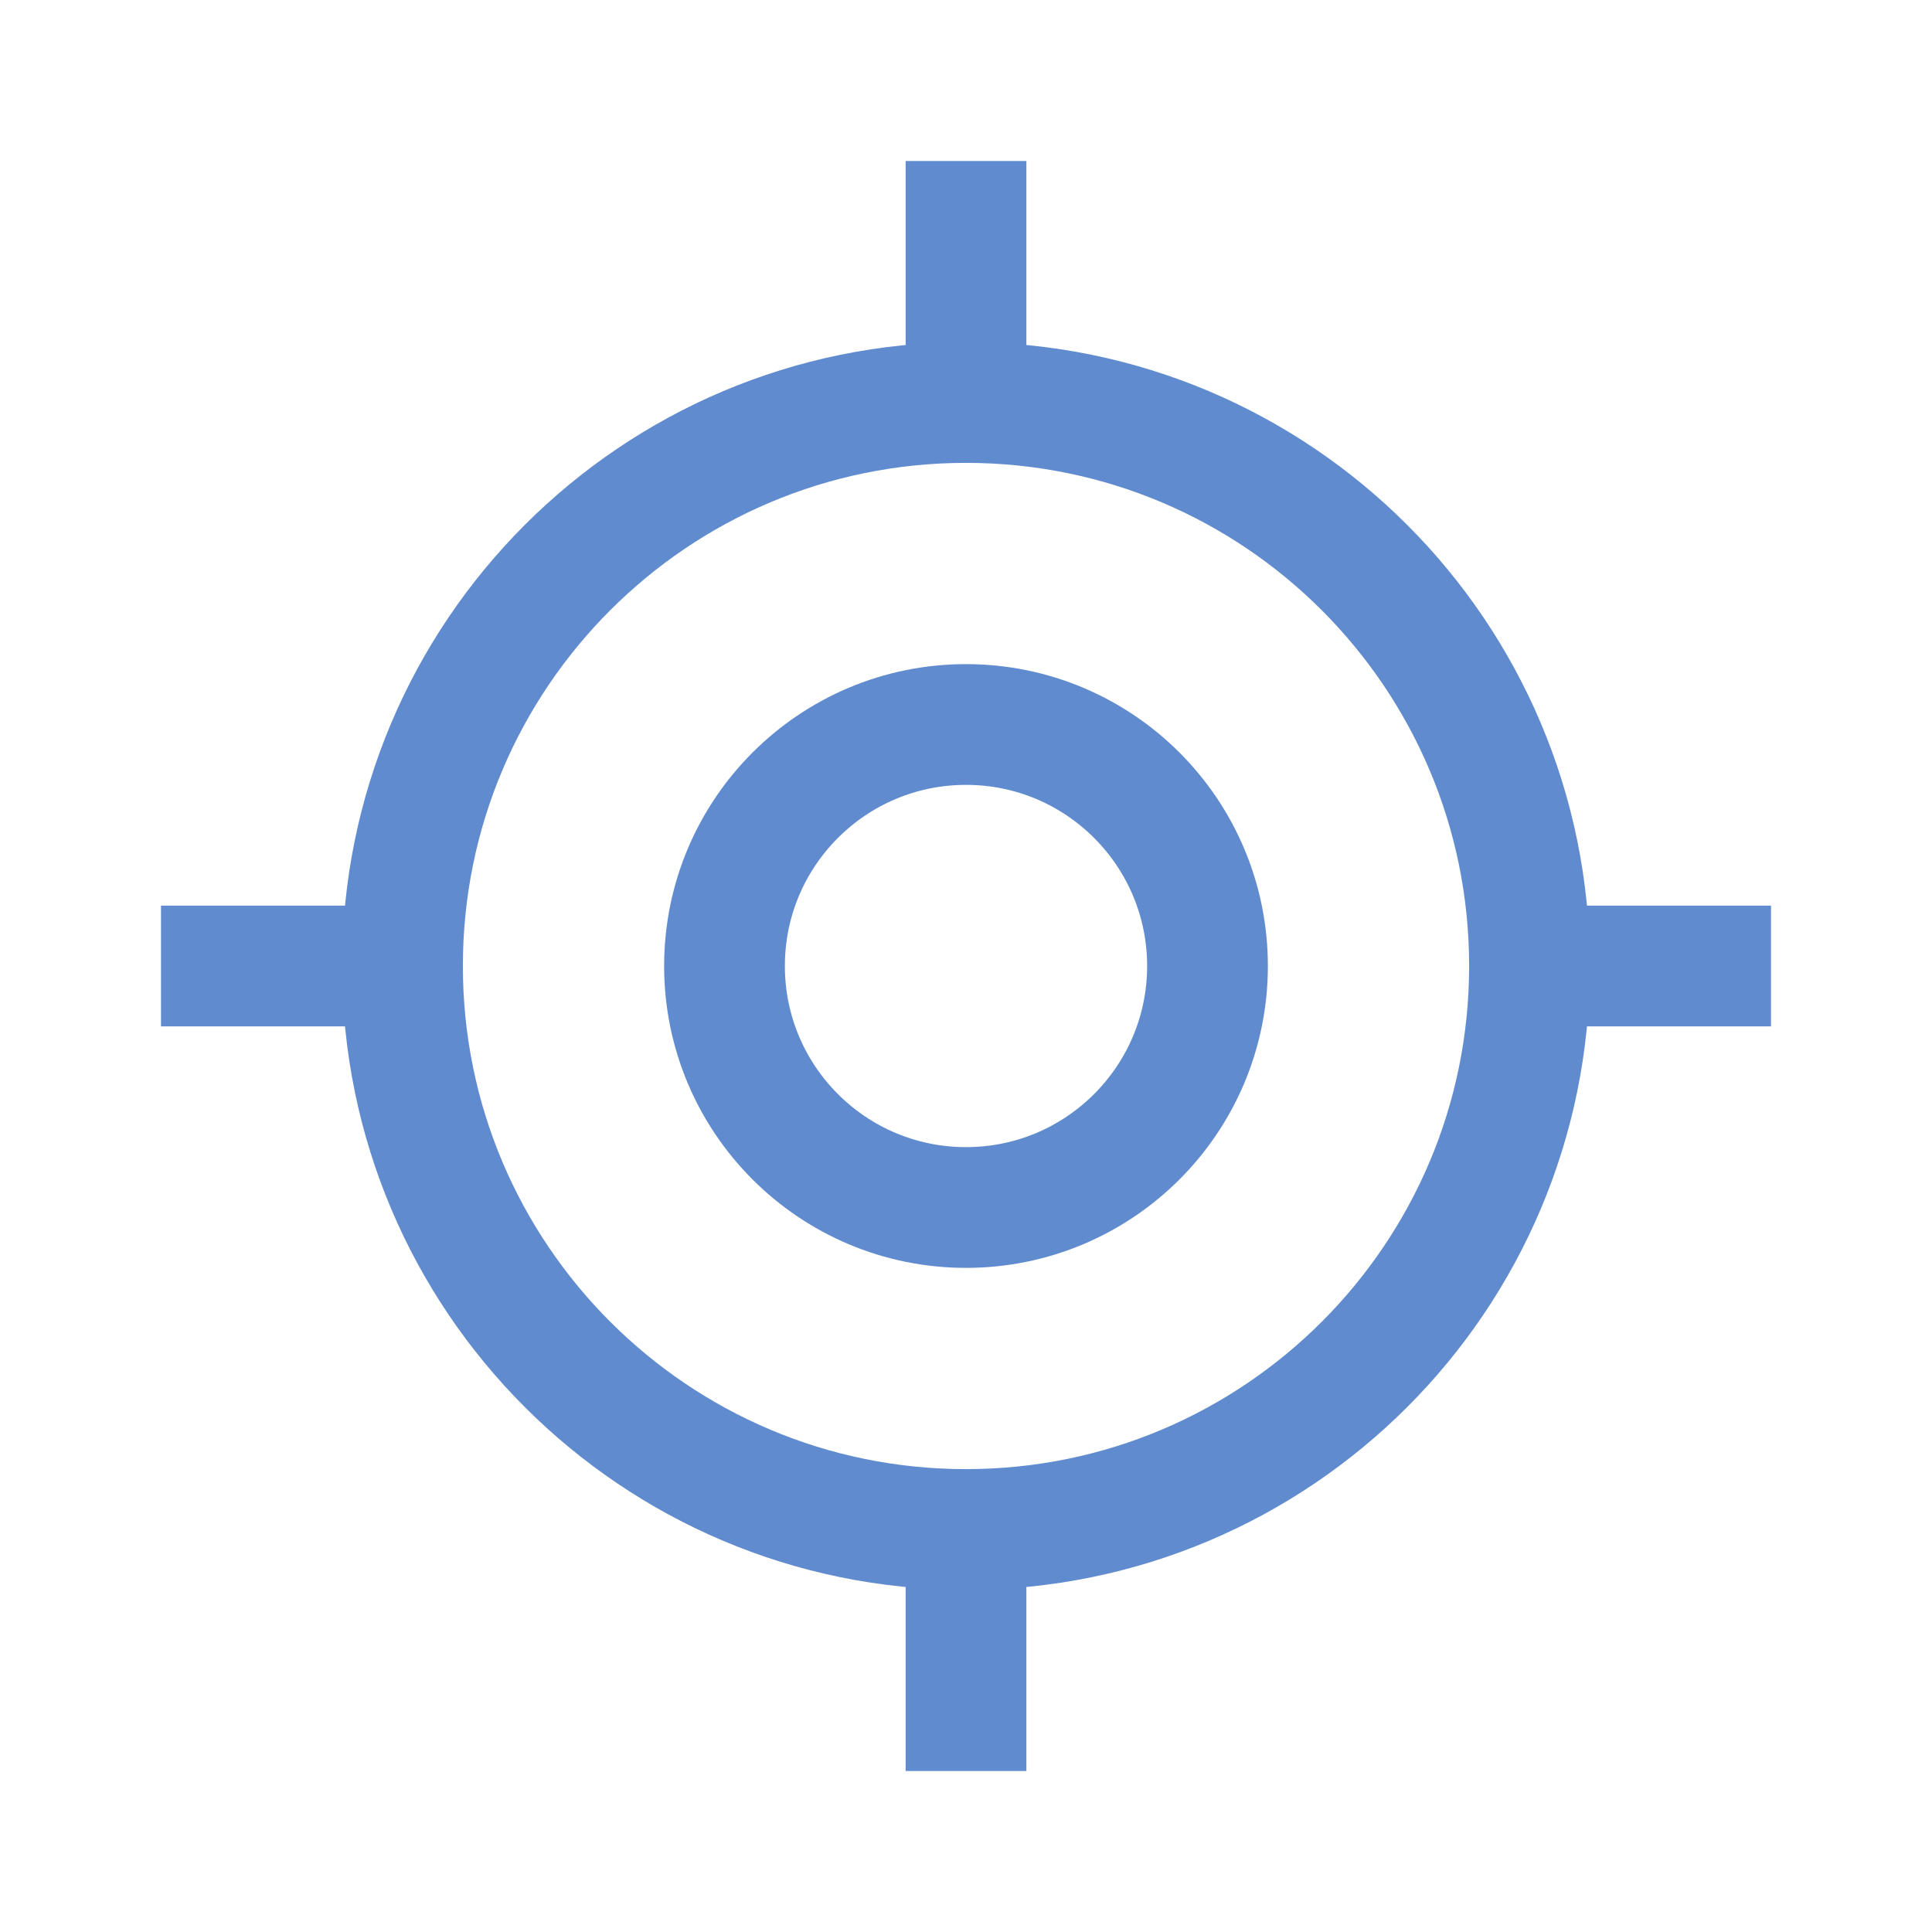 <svg width="24" height="24" viewBox="0 0 24 24" fill="none" xmlns="http://www.w3.org/2000/svg">
<path d="M2 12H5" stroke="#608CCF" stroke-width="1.5" stroke-linejoin="round"/>
<path d="M19 12H22" stroke="#608CCF" stroke-width="1.5" stroke-linejoin="round"/>
<path d="M12 2V5" stroke="#608CCF" stroke-width="1.5" stroke-linejoin="round"/>
<path d="M12 19V22" stroke="#608CCF" stroke-width="1.5" stroke-linejoin="round"/>
<path d="M12 19C15.866 19 19 15.866 19 12C19 8.134 15.866 5 12 5C8.134 5 5 8.134 5 12C5 15.866 8.134 19 12 19Z" stroke="#608CCF" stroke-width="1.5" stroke-linecap="round" stroke-linejoin="round"/>
<path d="M12 15C13.657 15 15 13.657 15 12C15 10.343 13.657 9 12 9C10.343 9 9 10.343 9 12C9 13.657 10.343 15 12 15Z" stroke="#608CCF" stroke-width="1.5" stroke-linecap="round" stroke-linejoin="round"/>
</svg>
